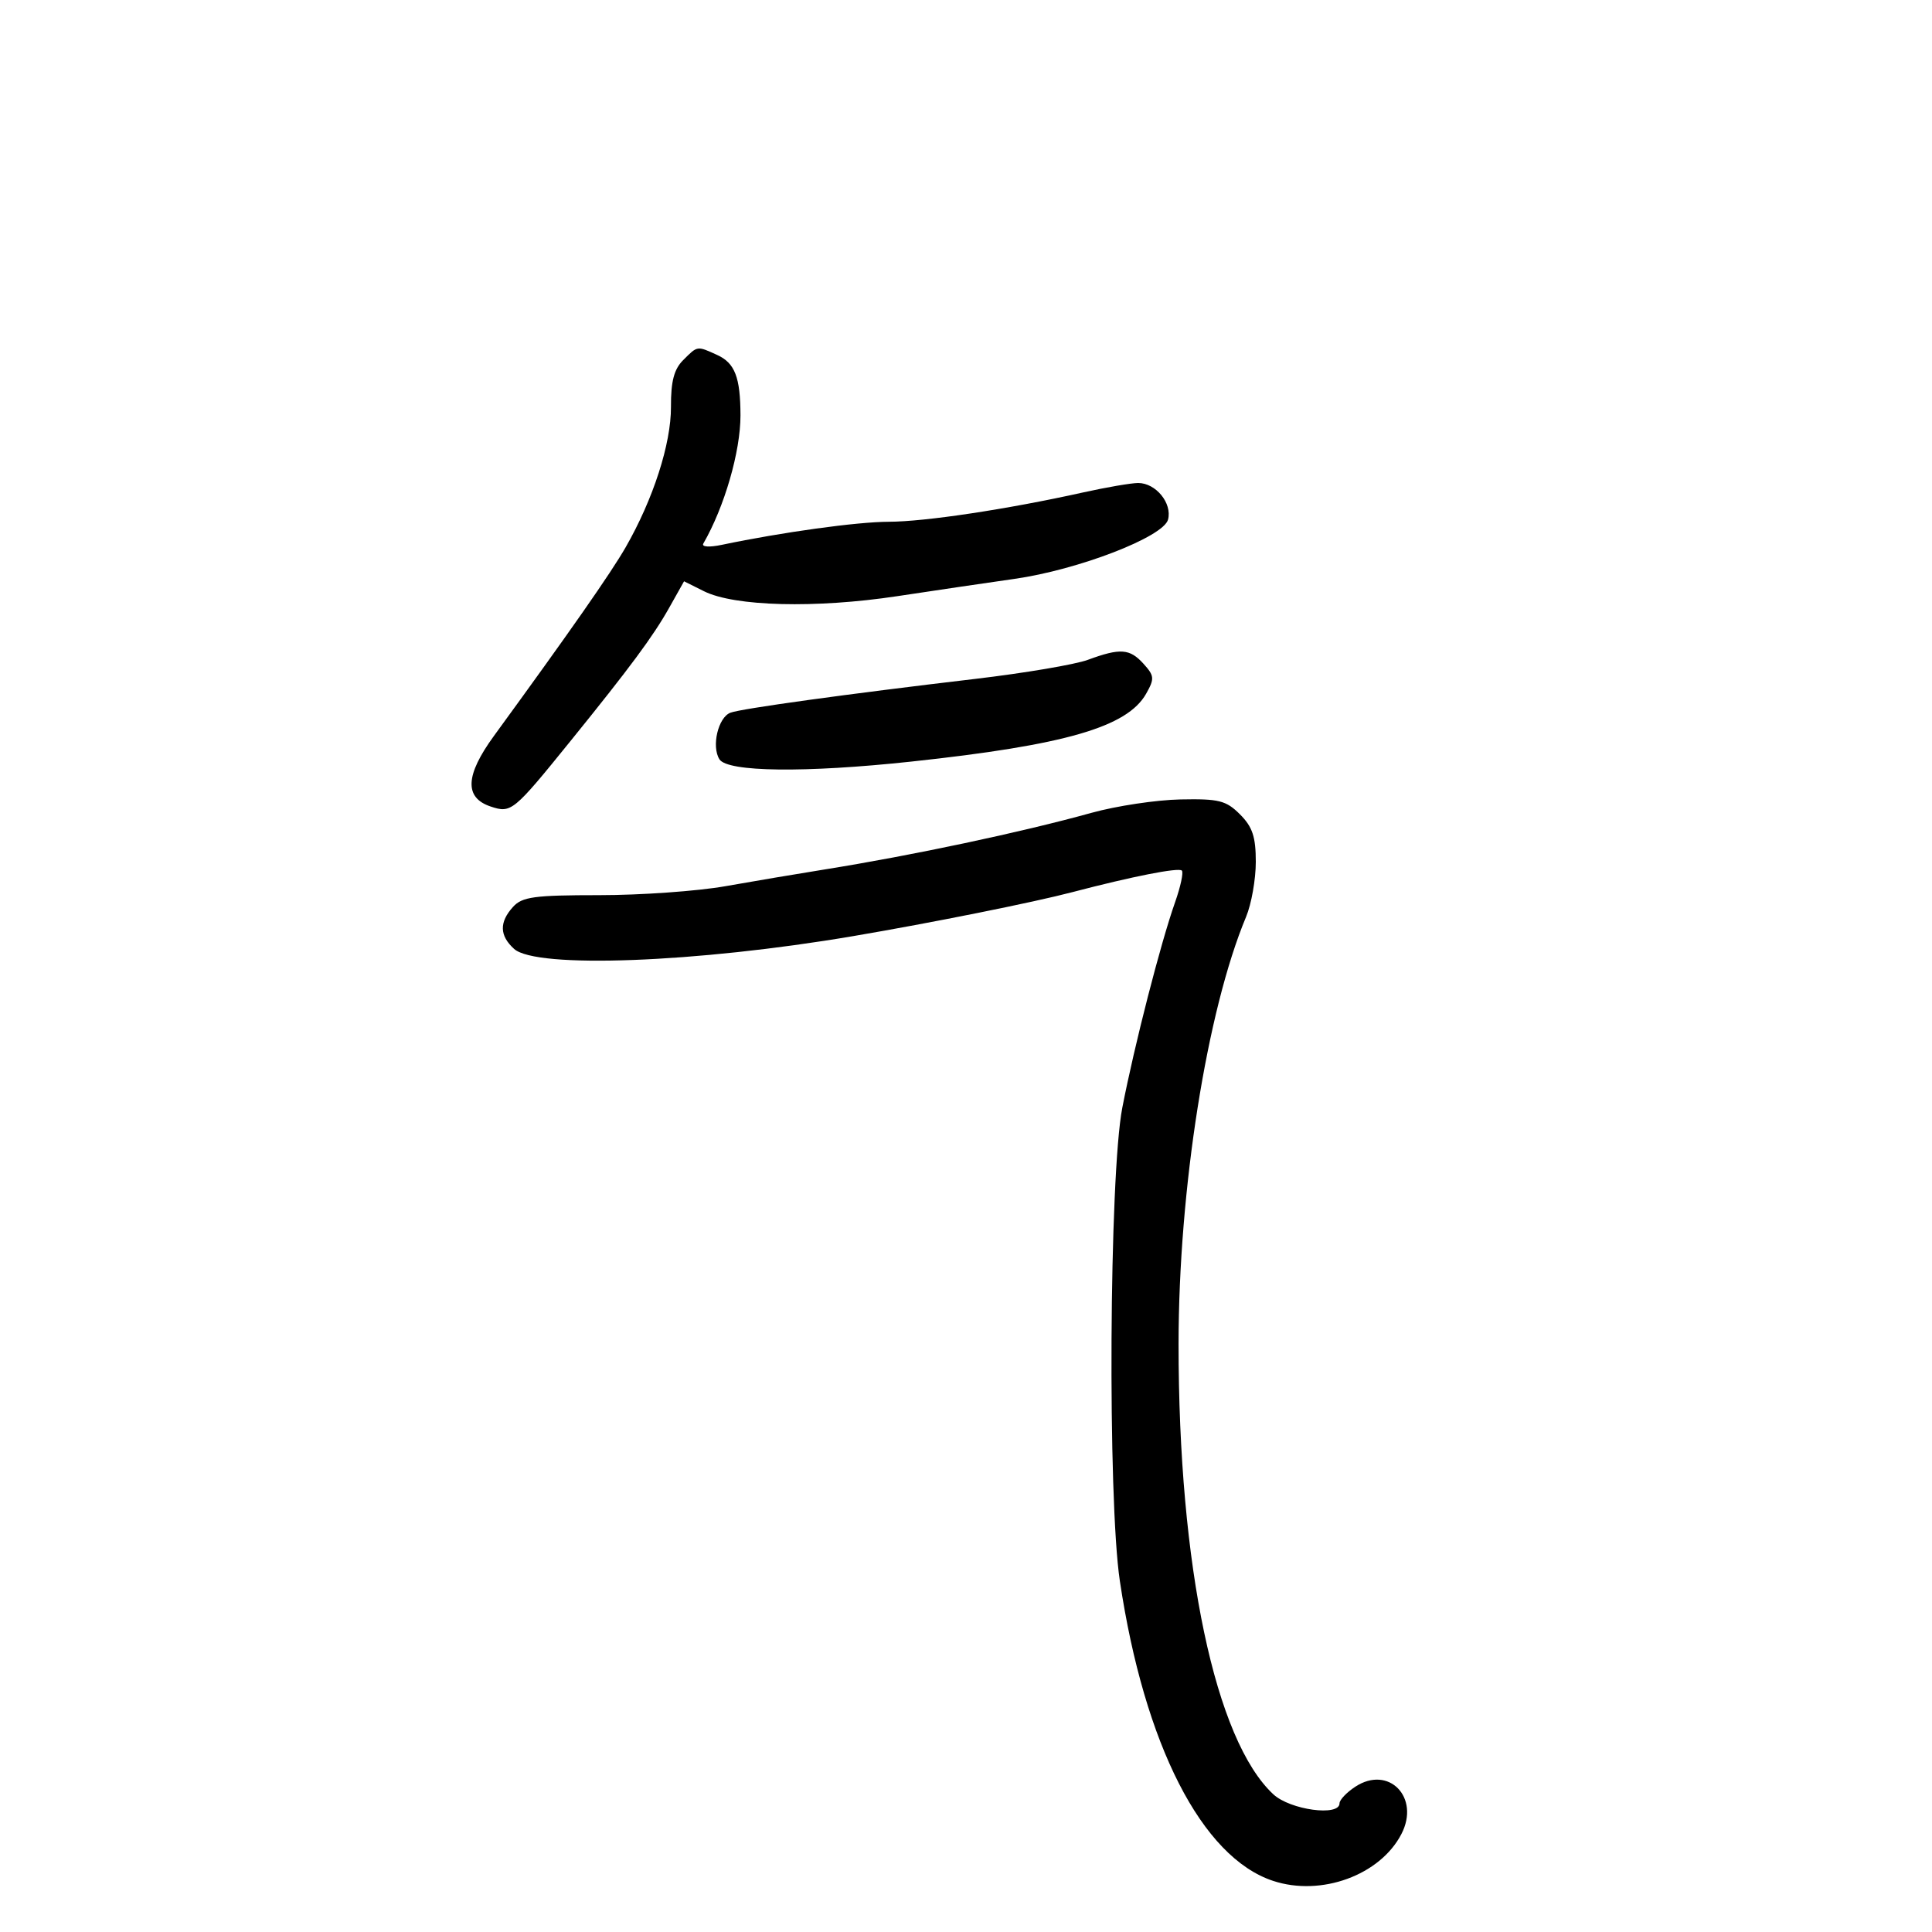 <svg xmlns="http://www.w3.org/2000/svg" width="300" height="300" viewBox="0 0 300 300" version="1.1">
	<path d="M 106.081 55.919 C 104.661 57.339, 104.169 59.223, 104.187 63.169 C 104.214 68.907, 101.429 77.533, 97.141 85 C 94.844 88.998, 88.545 98.019, 76.706 114.262 C 72.227 120.407, 72.072 123.873, 76.215 125.245 C 79.391 126.296, 79.716 126.028, 88.536 115.131 C 97.887 103.578, 101.411 98.820, 103.906 94.381 L 106.220 90.263 109.319 91.809 C 114.054 94.171, 126.647 94.493, 139.324 92.574 C 145.471 91.644, 153.650 90.437, 157.500 89.892 C 167.425 88.487, 180.668 83.376, 181.374 80.678 C 182.038 78.137, 179.477 75, 176.738 75 C 175.665 75, 171.797 75.664, 168.143 76.475 C 156.418 79.079, 143.653 81.004, 138 81.019 C 133.077 81.033, 121.450 82.640, 112.095 84.599 C 110.128 85.011, 108.910 84.929, 109.212 84.406 C 112.492 78.722, 114.992 70.095, 114.981 64.500 C 114.969 58.592, 114.114 56.373, 111.368 55.122 C 108.211 53.683, 108.336 53.664, 106.081 55.919 M 168.915 102.461 C 166.943 103.187, 159.068 104.519, 151.415 105.421 C 131.425 107.777, 115.066 110.037, 113.412 110.672 C 111.508 111.403, 110.451 115.907, 111.715 117.905 C 112.969 119.884, 125.028 120.028, 141.500 118.259 C 165.382 115.695, 175.033 112.908, 177.967 107.727 C 179.294 105.383, 179.256 104.940, 177.562 103.068 C 175.425 100.708, 173.957 100.604, 168.915 102.461 M 169.500 126.213 C 158.575 129.243, 141.667 132.830, 128 135.017 C 123.875 135.677, 116.963 136.843, 112.640 137.608 C 108.316 138.374, 99.499 139, 93.045 139 C 82.946 139, 81.079 139.255, 79.655 140.829 C 77.504 143.206, 77.560 145.291, 79.829 147.345 C 83.245 150.437, 108.143 149.497, 132.500 145.357 C 144.732 143.278, 160.438 140.127, 166.500 138.536 C 175.797 136.097, 183.009 134.675, 183.516 135.183 C 183.794 135.461, 183.324 137.665, 182.471 140.081 C 180.210 146.489, 176.169 162.221, 174.272 172 C 172.236 182.491, 171.976 232.706, 173.891 245.500 C 177.698 270.940, 186.628 288.412, 197.687 292.062 C 205.150 294.525, 214.304 291.181, 217.612 284.783 C 220.556 279.091, 215.633 274.044, 210.451 277.440 C 209.103 278.323, 208 279.486, 208 280.023 C 208 282.090, 200.344 281.048, 197.731 278.626 C 188.692 270.249, 182.993 243.187, 183.007 208.699 C 183.016 184.682, 187.399 156.948, 193.488 142.373 C 194.320 140.384, 195 136.540, 195 133.832 C 195 129.939, 194.487 128.396, 192.545 126.455 C 190.386 124.295, 189.275 124.016, 183.295 124.136 C 179.558 124.210, 173.350 125.145, 169.500 126.213" stroke="none" fill="black" fill-rule="evenodd"/>
</svg>